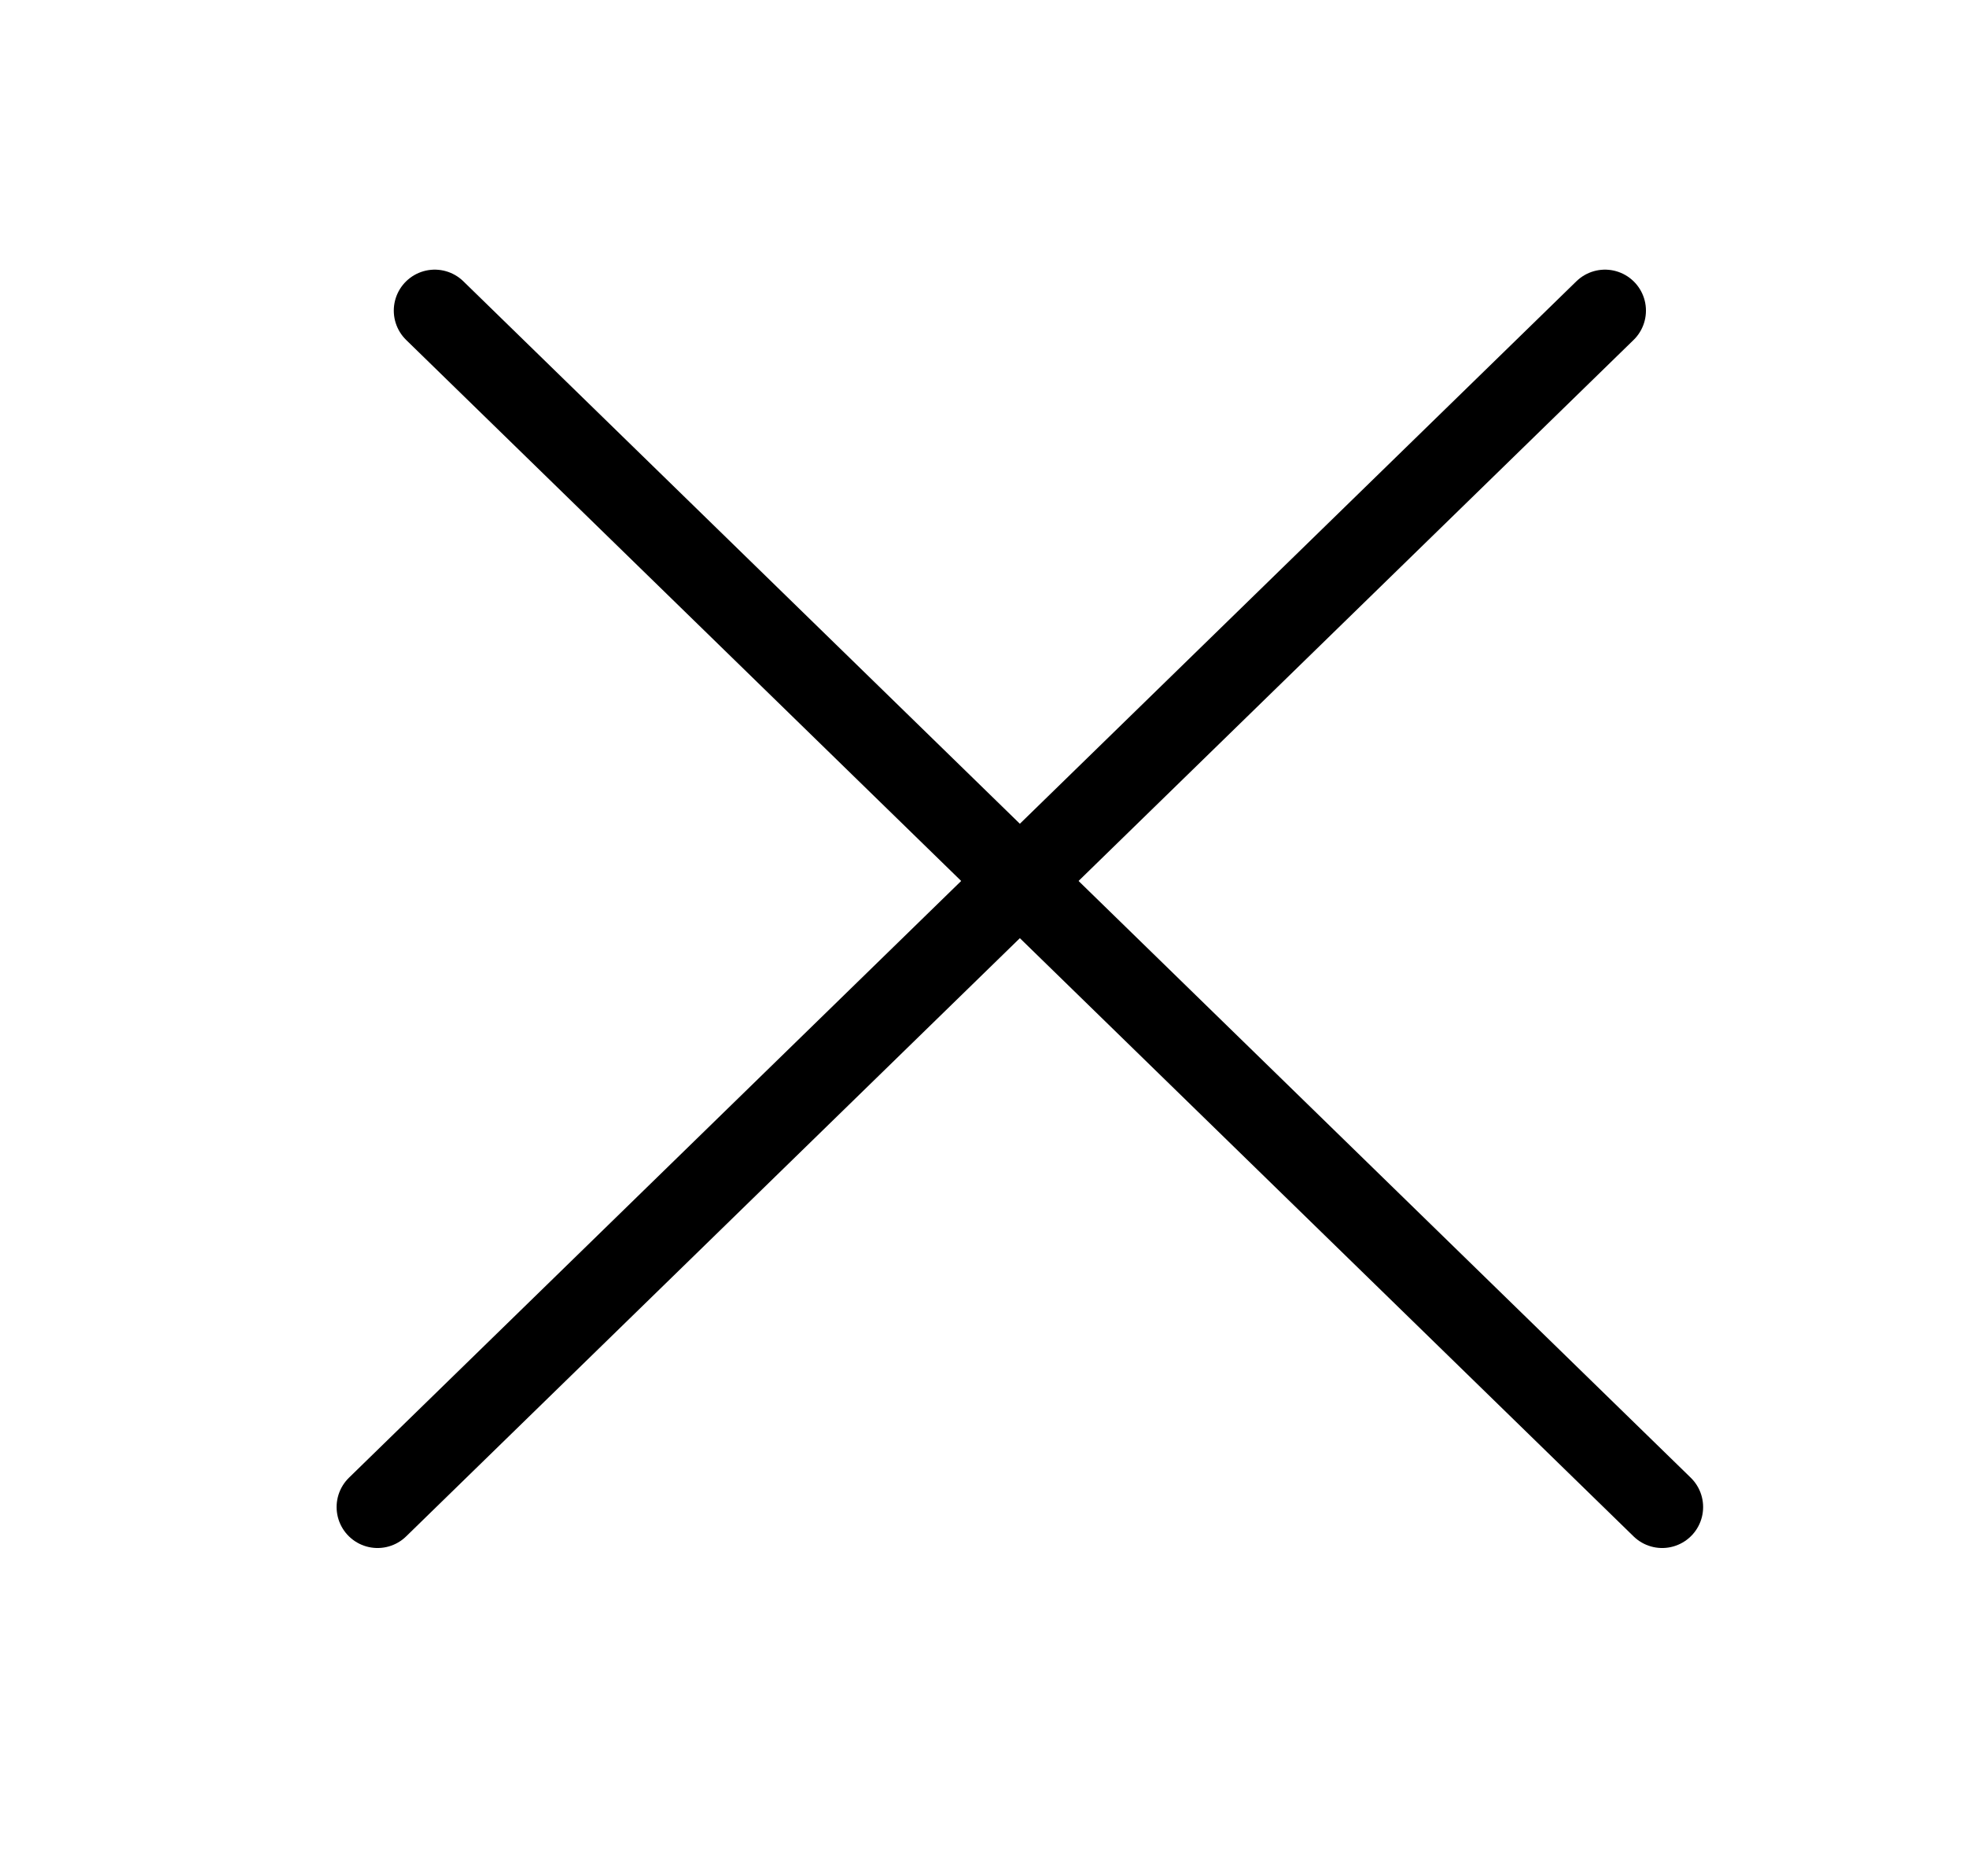 <svg width="240" height="229" viewBox="0 0 240 229" fill="none" xmlns="http://www.w3.org/2000/svg">
<g filter="url(#filter0_d_70_28)">
<rect x="9" y="4" width="231" height="221" fill="transparent"/>
</g>
<line x1="53.071" y1="37.909" x2="202.909" y2="183.93" stroke="black" stroke-width="10" stroke-linecap="round"/>
<line x1="46.091" y1="183.93" x2="195.93" y2="37.909" stroke="black" stroke-width="10" stroke-linecap="round"/>
<defs>
<filter id="filter0_d_70_28" x="0" y="0" width="240" height="229" filterUnits="userSpaceOnUse" color-interpolation-filters="sRGB">
<feFlood flood-opacity="0" result="BackgroundImageFix"/>
<feColorMatrix in="SourceAlpha" type="matrix" values="0 0 0 0 0 0 0 0 0 0 0 0 0 0 0 0 0 0 127 0" result="hardAlpha"/>
<feOffset dx="-5"/>
<feGaussianBlur stdDeviation="2"/>
<feComposite in2="hardAlpha" operator="out"/>
<feColorMatrix type="matrix" values="0 0 0 0 0 0 0 0 0 0 0 0 0 0 0 0 0 0 0.39 0"/>
<feBlend mode="normal" in2="BackgroundImageFix" result="effect1_dropShadow_70_28"/>
<feBlend mode="normal" in="SourceGraphic" in2="effect1_dropShadow_70_28" result="shape"/>
</filter>
</defs>
</svg>
